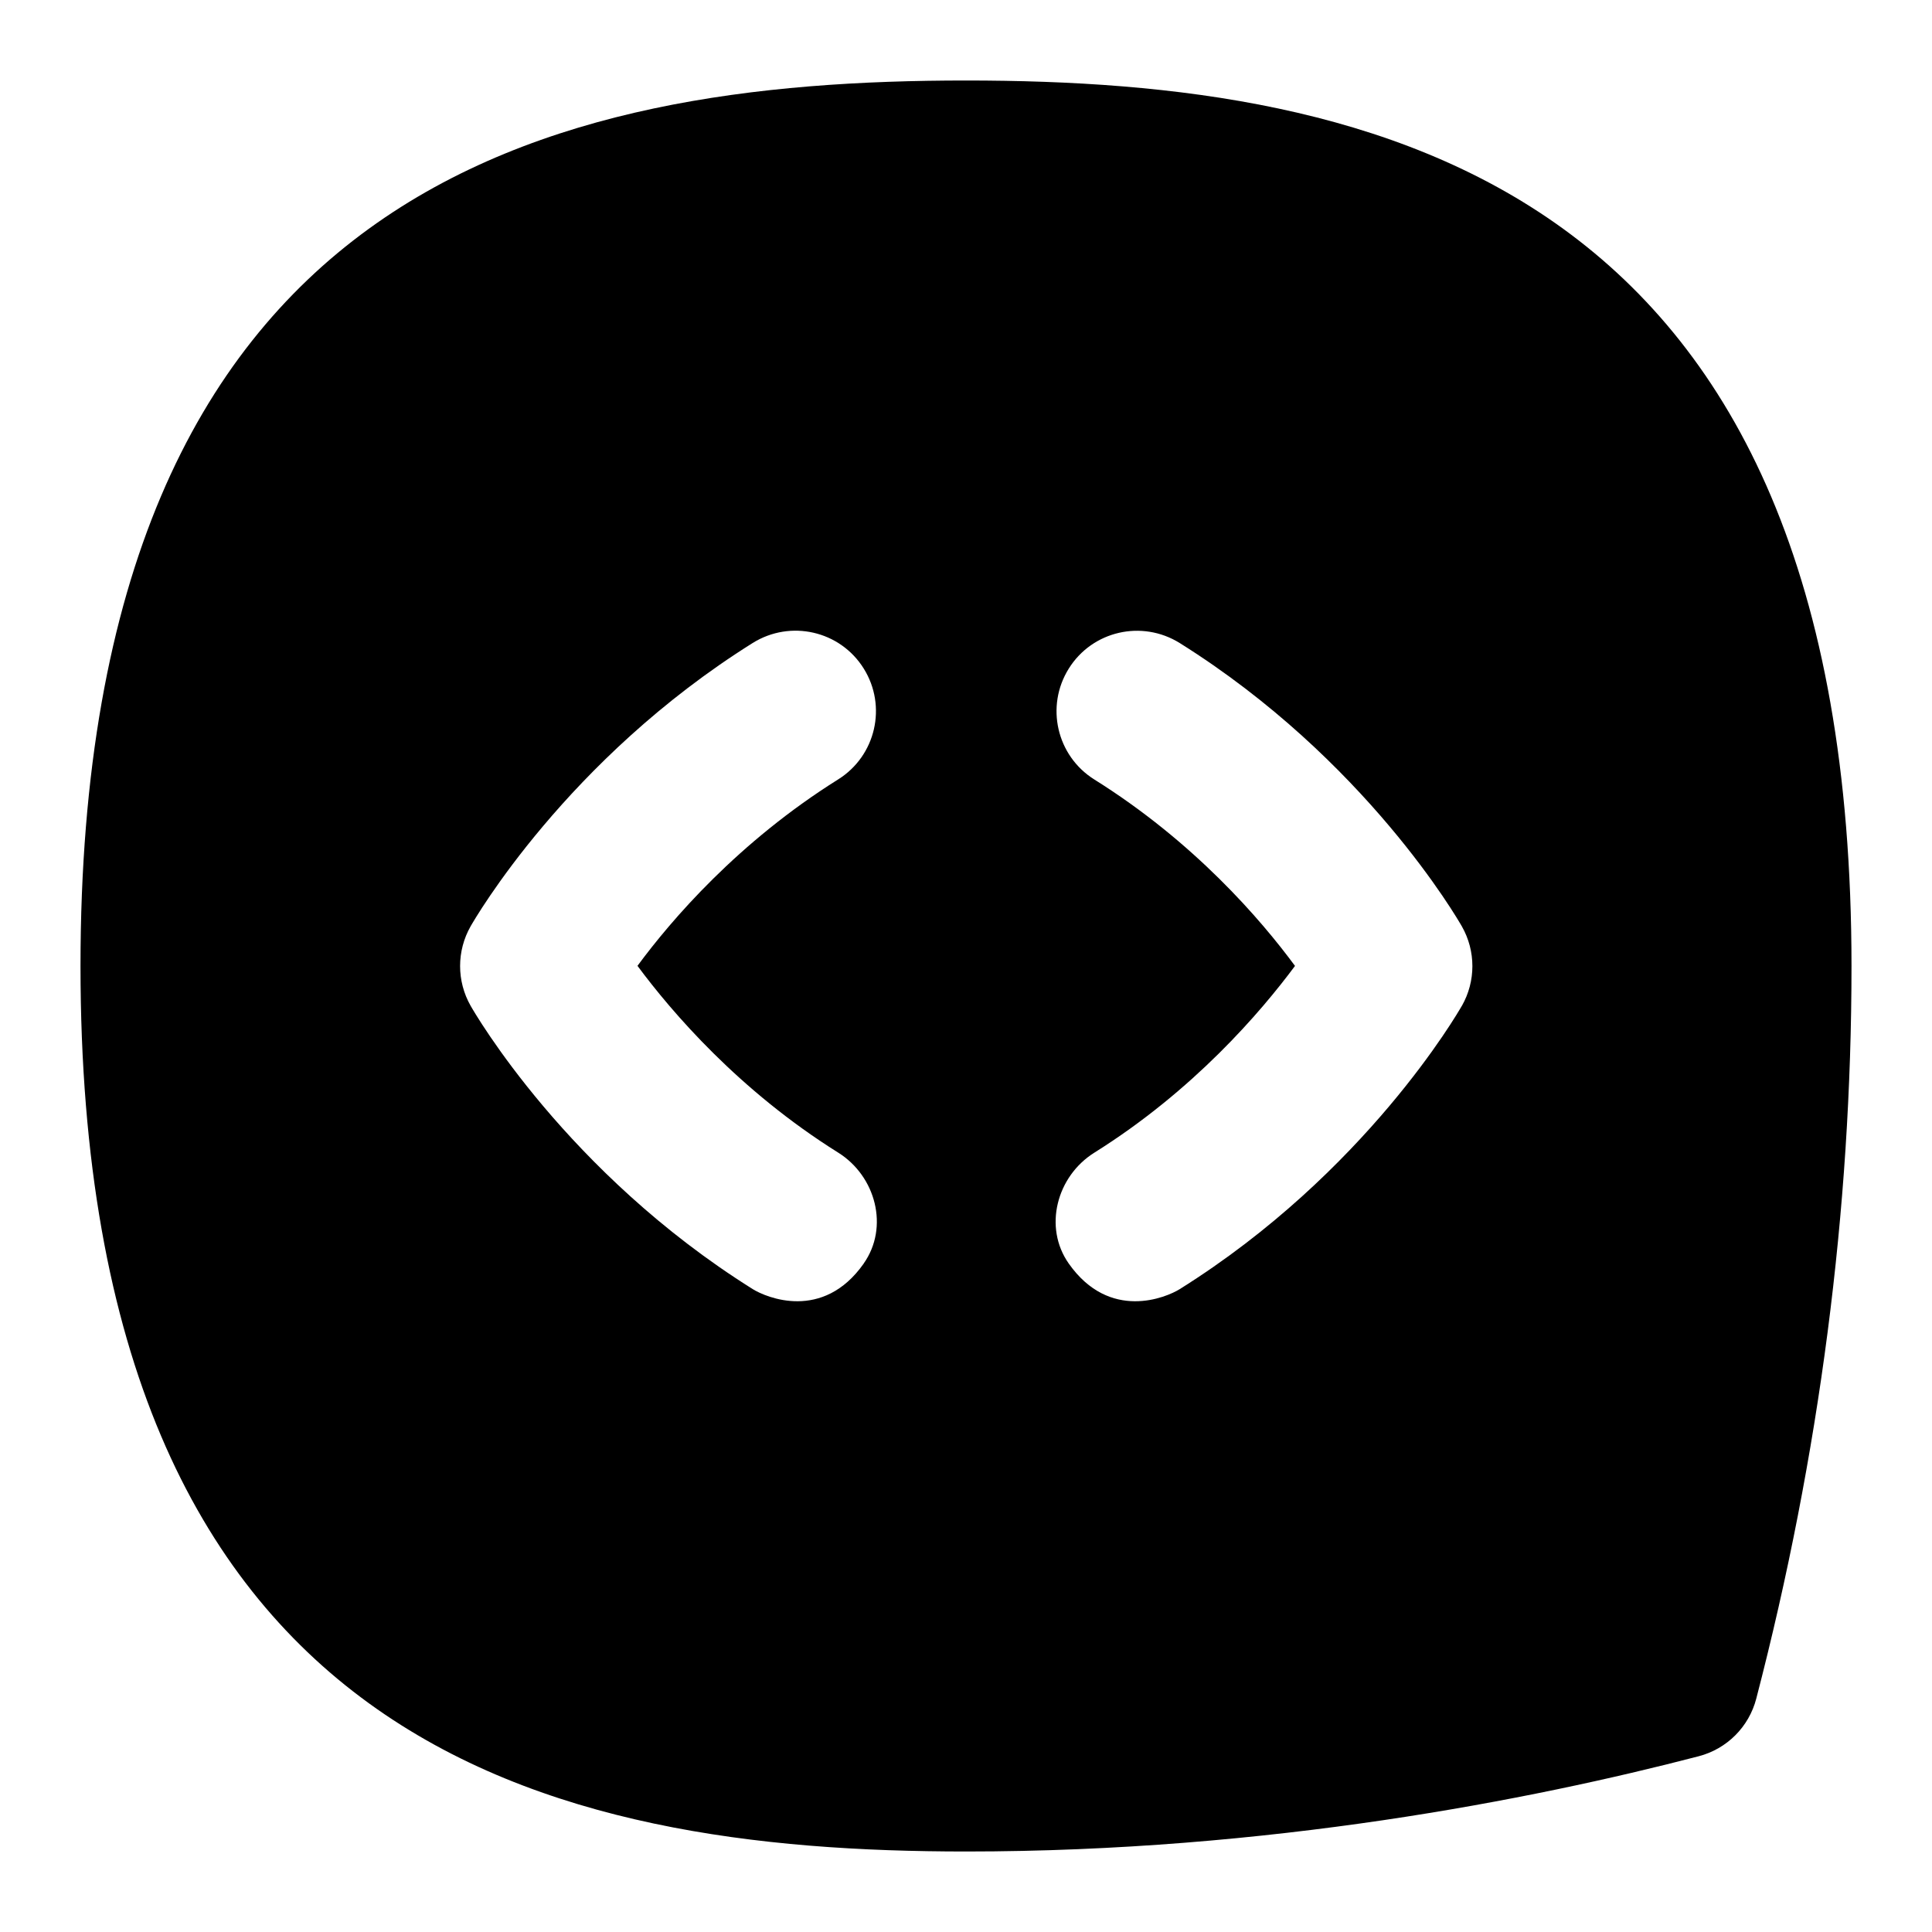 <svg id="Layer_1" viewBox="0 0 24 24" xmlns="http://www.w3.org/2000/svg" data-name="Layer 1"><path d="m12 1c-5.122 0-11 1.25-11 11s5.878 11 11 11c3.763 0 7.026-.643 9.101-1.183.351-.091.625-.365.716-.716.785-3.018 1.183-6.08 1.183-9.101 0-9.75-5.878-11-11-11zm-1.271 14.697c-.508.721-1.213.42-1.378.317-2.311-1.447-3.457-3.436-3.505-3.52-.174-.306-.174-.681 0-.987.048-.084 1.194-2.073 3.505-3.52.469-.292 1.085-.152 1.378.317.293.468.151 1.085-.317 1.378-1.242.778-2.07 1.743-2.493 2.316.427.576 1.261 1.549 2.493 2.32.468.293.635.927.317 1.378zm7.431-3.203c-.048.084-1.194 2.073-3.505 3.52-.165.103-.87.404-1.378-.317-.318-.451-.151-1.085.317-1.378 1.232-.771 2.066-1.745 2.493-2.32-.423-.574-1.251-1.539-2.493-2.316-.468-.293-.61-.91-.317-1.378.293-.469.909-.609 1.378-.317 2.311 1.447 3.457 3.436 3.505 3.52.174.306.174.681 0 .987z"/></svg>